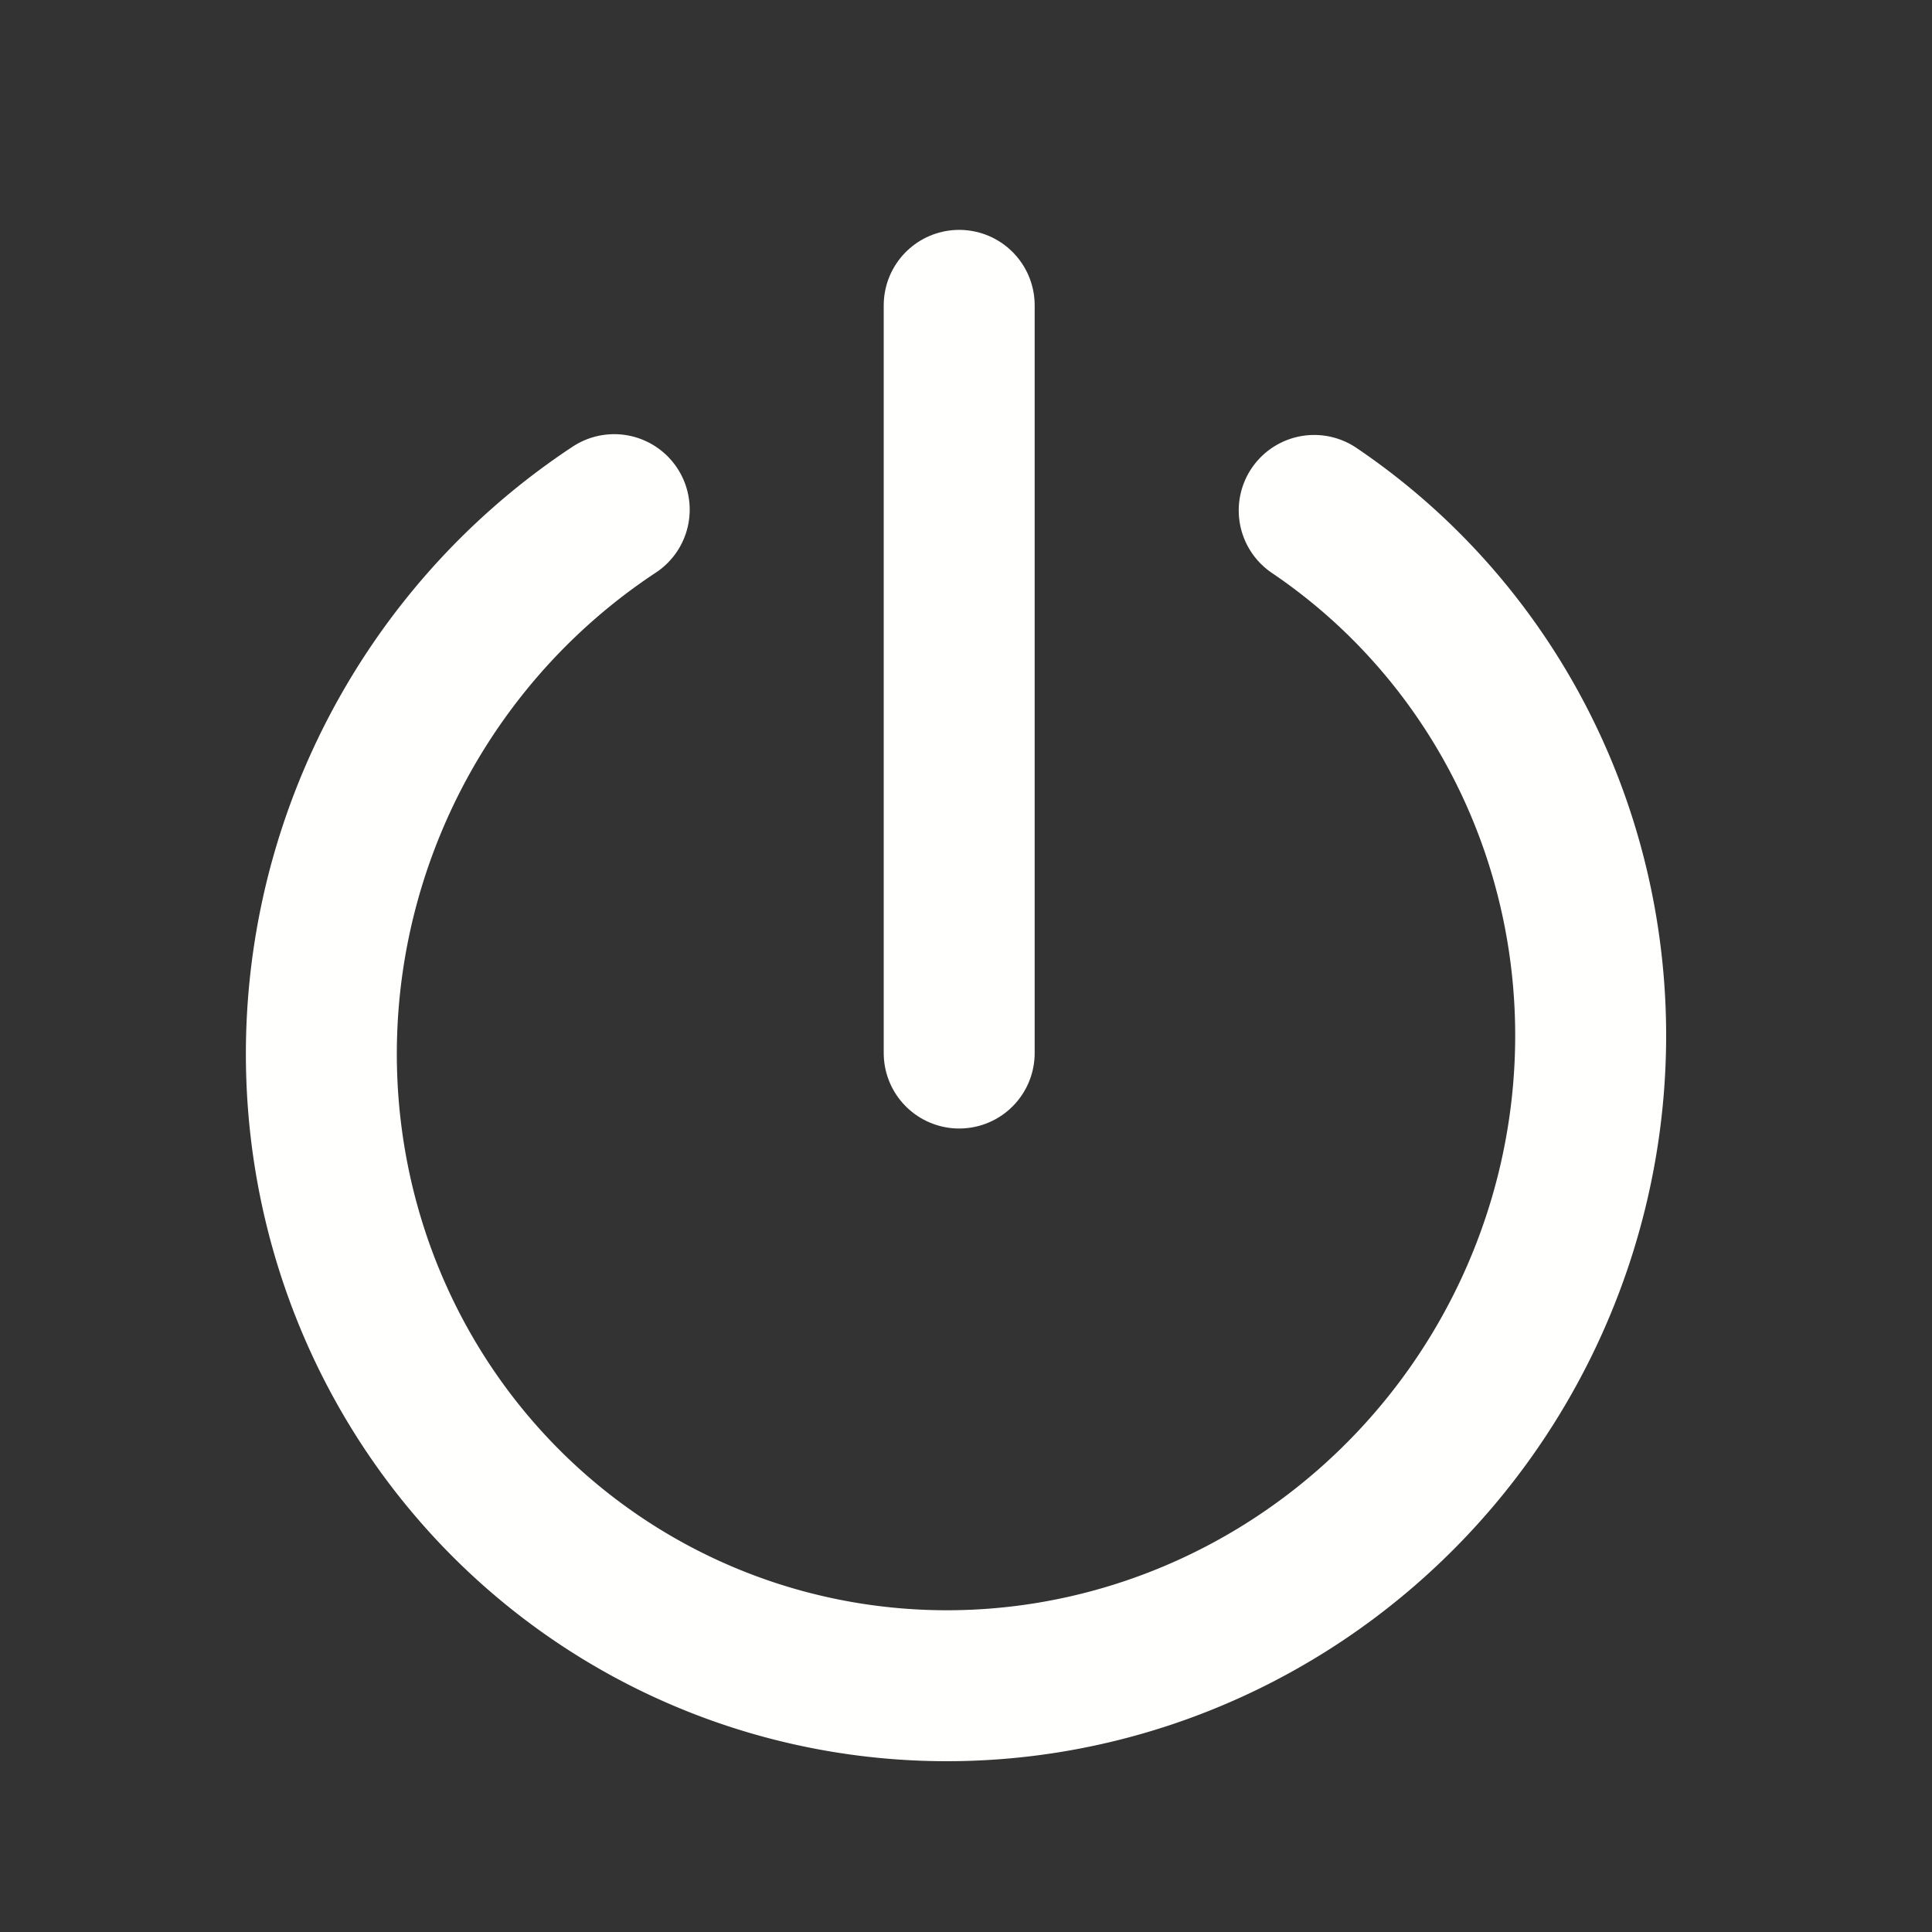 <?xml version="1.0" encoding="UTF-8" standalone="no"?>
<!-- Created with Inkscape (http://www.inkscape.org/) -->

<svg
   width="256"
   height="256"
   viewBox="0 0 67.733 67.733"
   version="1.1"
   id="svg5"
   inkscape:version="1.1.1 (3bf5ae0d25, 2021-09-20)"
   sodipodi:docname="quit.svg"
   inkscape:export-filename="D:\QtProgramme\FlagQuizII\FlagQuizII\png\quit.png"
   inkscape:export-xdpi="96"
   inkscape:export-ydpi="96"
   xmlns:inkscape="http://www.inkscape.org/namespaces/inkscape"
   xmlns:sodipodi="http://sodipodi.sourceforge.net/DTD/sodipodi-0.dtd"
   xmlns="http://www.w3.org/2000/svg"
   xmlns:svg="http://www.w3.org/2000/svg">
  <rect x="0" y="0" width="67.733" height="67.733" fill="#333333" stroke="none"/>
  <sodipodi:namedview
     id="namedview7"
     pagecolor="#ffffff"
     bordercolor="#666666"
     borderopacity="1.0"
     inkscape:pageshadow="2"
     inkscape:pageopacity="0.0"
     inkscape:pagecheckerboard="0"
     inkscape:document-units="px"
     showgrid="false"
     units="px"
     inkscape:zoom="2.5620932"
     inkscape:cx="152.02413"
     inkscape:cy="124.50757"
     inkscape:window-width="2134"
     inkscape:window-height="1030"
     inkscape:window-x="2195"
     inkscape:window-y="66"
     inkscape:window-maximized="0"
     inkscape:current-layer="layer1"
     showguides="true"
     inkscape:guide-bbox="true" />
  <defs
     id="defs2">
    <inkscape:path-effect
       effect="spiro"
       id="path-effect6662"
       is_visible="true"
       lpeversion="1" />
    <inkscape:path-effect
       effect="spiro"
       id="path-effect6477"
       is_visible="true"
       lpeversion="1" />
  </defs>
  <g
     inkscape:label="Ebene 1"
     inkscape:groupmode="layer"
     id="layer1">
    <path
       style="fill:none;fill-opacity:1;stroke:#fffffe;stroke-width:5.292;stroke-linecap:round;stroke-linejoin:round;stroke-miterlimit:4;stroke-dasharray:none;stroke-opacity:1;paint-order:fill markers stroke"
       id="path846"
       sodipodi:type="arc"
       sodipodi:cx="-46.679443"
       sodipodi:cy="-16.907133"
       sodipodi:rx="22.165733"
       sodipodi:ry="22.55596"
       sodipodi:start="1.6810592"
       sodipodi:end="0.51266025"
       sodipodi:open="true"
       sodipodi:arc-type="arc"
       d="m -49.119,5.512 a 22.166,22.556 0 0 1 -19.361,-18.34 22.166,22.556 0 0 1 11.684,-24.149 22.166,22.556 0 0 1 26.09,4.432 22.166,22.556 0 0 1 3.342,26.701"
       transform="rotate(-152.371)"
       inkscape:export-filename="D:\QtProgramme\FlagQuizII\FlagQuizII\png\quit.png"
       inkscape:export-xdpi="96"
       inkscape:export-ydpi="96" />
    <path
       style="fill:none;stroke:#fffffe;stroke-width:5.292;stroke-linecap:round;stroke-linejoin:miter;stroke-miterlimit:4;stroke-dasharray:none;stroke-opacity:1"
       d="m 33.628,10.705 v 23.704 2.509"
       id="path6475"
       inkscape:path-effect="#path-effect6477"
       inkscape:original-d="m 33.628236,10.705498 c 2.65e-4,7.901599 2.65e-4,15.802977 0,23.704133 -2.65e-4,7.901154 2.65e-4,1.672775 0,2.508831"
       inkscape:export-filename="D:\QtProgramme\FlagQuizII\FlagQuizII\png\quit.png"
       inkscape:export-xdpi="96"
       inkscape:export-ydpi="96" />
  </g>
</svg>
